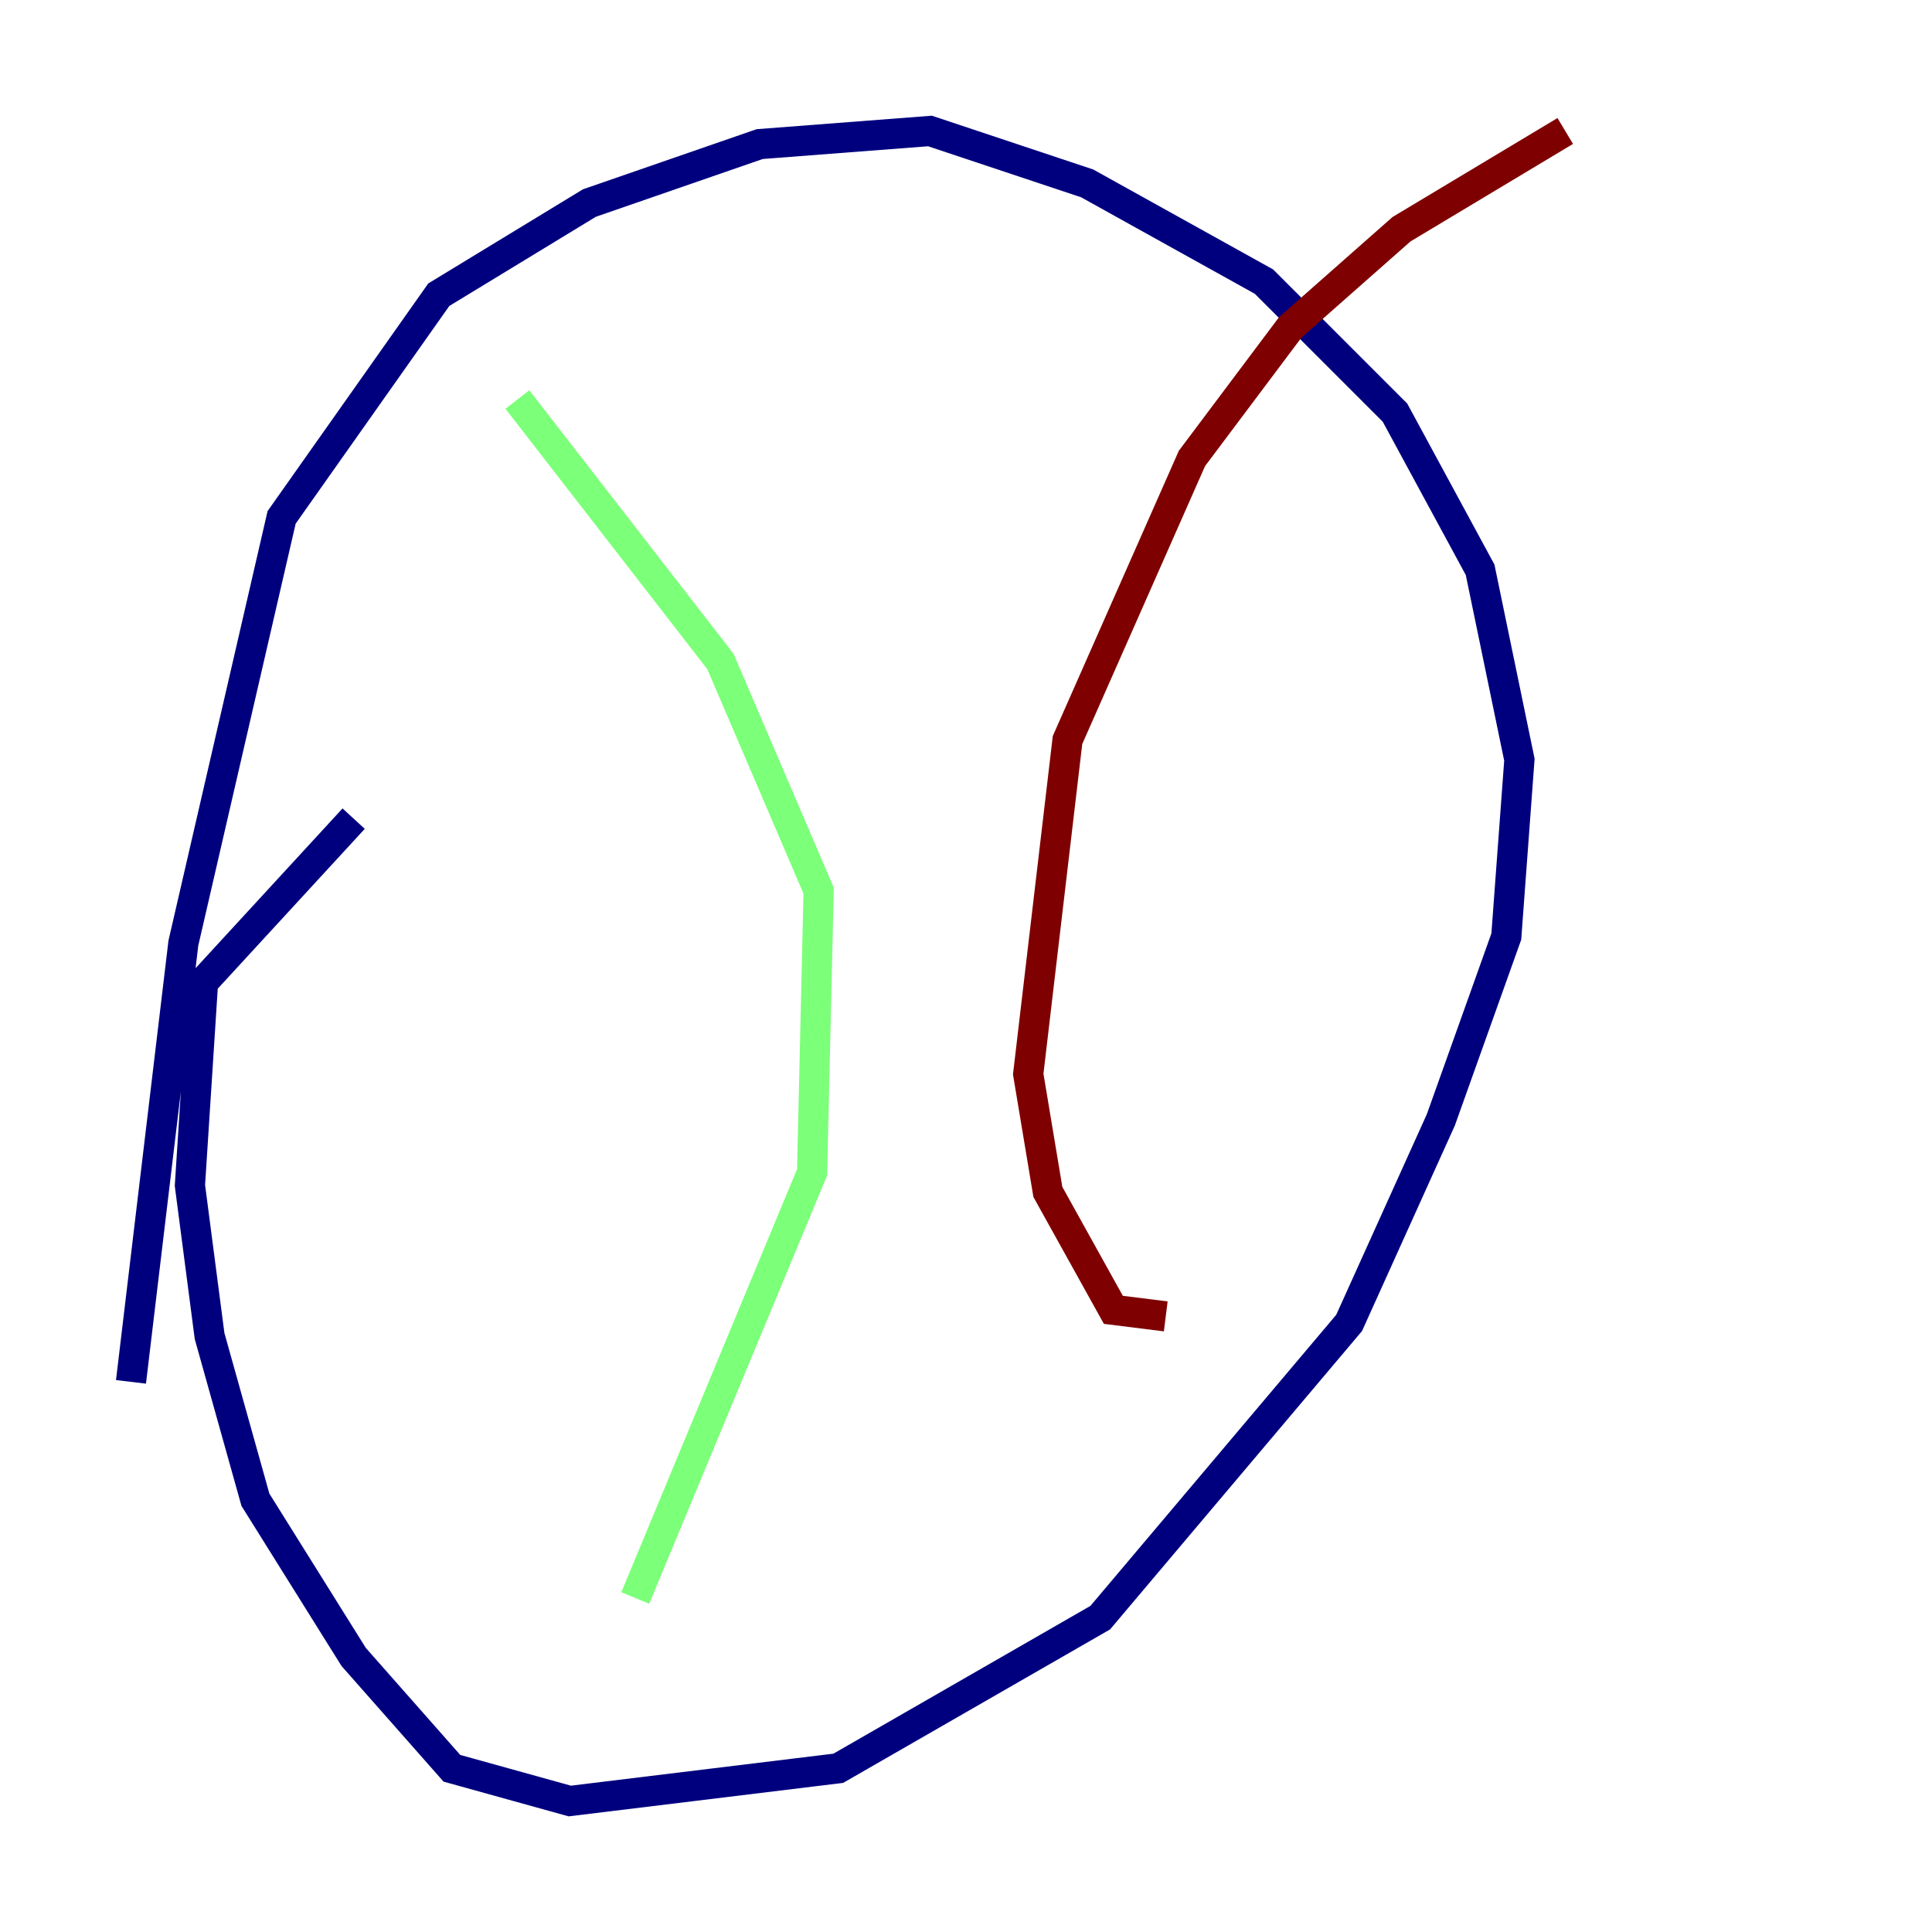 <?xml version="1.0" encoding="utf-8" ?>
<svg baseProfile="tiny" height="128" version="1.2" viewBox="0,0,128,128" width="128" xmlns="http://www.w3.org/2000/svg" xmlns:ev="http://www.w3.org/2001/xml-events" xmlns:xlink="http://www.w3.org/1999/xlink"><defs /><polyline fill="none" points="8.678,91.552 12.149,62.481 18.658,34.278 29.071,19.525 39.051,13.451 50.332,9.546 61.614,8.678 72.027,12.149 83.742,18.658 92.42,27.336 98.061,37.749 100.664,50.332 99.797,62.047 95.458,74.197 89.383,87.647 72.895,107.173 55.539,117.153 37.749,119.322 29.939,117.153 23.43,109.776 16.922,99.363 13.885,88.515 12.583,78.536 13.451,65.085 23.43,54.237" stroke="#00007f" stroke-width="2" /><polyline fill="none" points="34.278,26.468 47.729,43.824 54.237,59.01 53.803,77.668 42.088,105.871" stroke="#7cff79" stroke-width="2" /><polyline fill="none" points="103.702,8.678 92.854,15.186 85.478,21.695 78.969,30.373 70.725,49.031 68.122,71.159 69.424,78.969 73.763,86.78 77.234,87.214" stroke="#7f0000" stroke-width="2" /></svg>